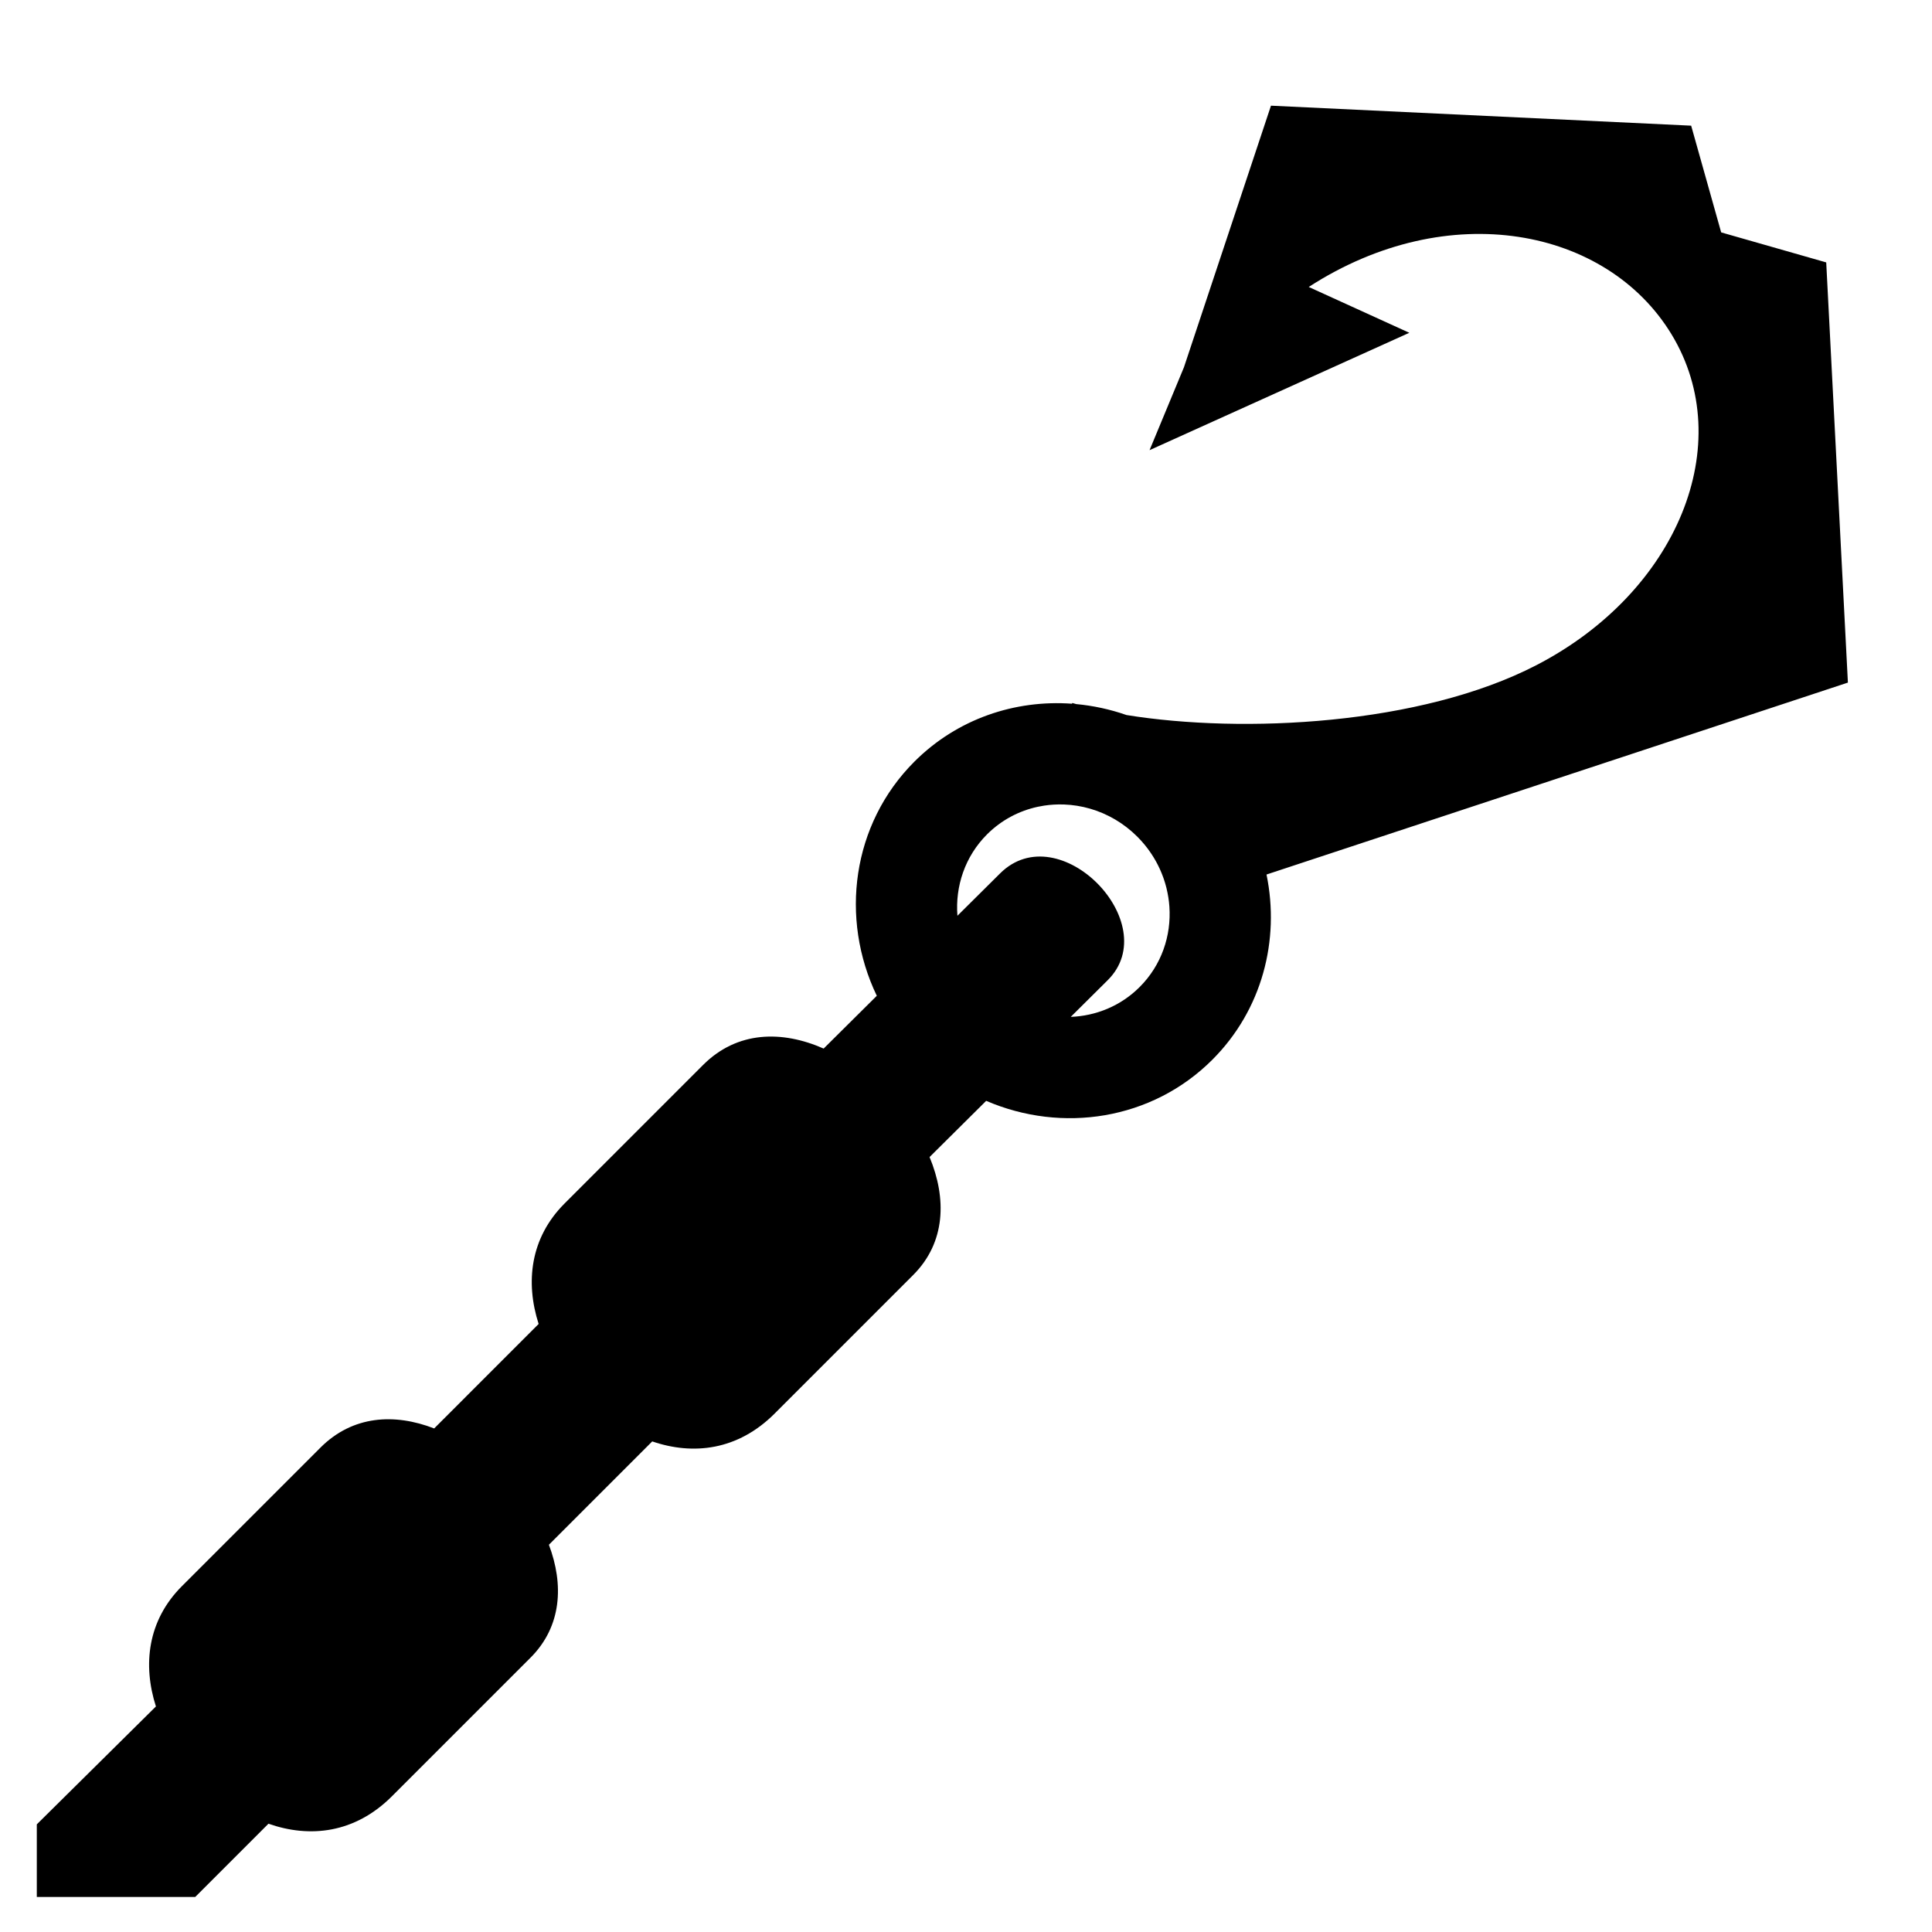 <svg xmlns="http://www.w3.org/2000/svg" width="1024px" height="1024px" viewBox="0 -64 1024 1024"><path d="M671.278 399.525c7.181 34.717-2.314 71.748-28.695 98.13-32.011 32.013-79.683 39.148-119.887 21.813l-30.008 29.791c9.106 21.91 8.6 45.238-8.685 62.522l-73.431 73.439c-19.55 19.551-43.203 22.189-64.876 14.76l-54.77 54.773c7.978 21.123 6.842 43.274-9.742 59.858l-73.431 73.434c-19.725 19.725-43.629 22.241-65.461 14.563l-38.827 38.827h-83.961v-38.483l63.136-62.491c-7.038-21.997-4.479-45.507 13.773-63.76l73.431-73.431c17.106-17.107 39.295-18.287 60.272-10.165l55.373-55.375c-7.076-22.024-4.535-45.576 13.745-63.854l73.431-73.436c18.091-18.093 41.867-18.375 63.882-8.673l28.176-27.972c-19.722-41.045-13.222-90.967 19.907-124.098 22.717-22.718 53.33-32.898 83.564-30.707l0.132-0.399c0.677 0.204 1.402 0.394 2.096 0.593 9.009 0.835 17.961 2.766 26.646 5.8 61.761 9.984 155.889 5.319 217.253-26.432 74.861-38.733 106.919-117.311 71.573-175.43-34.203-56.241-118.099-72.971-192.236-25.020l53.311 24.284-137.679 62.21 18.23-43.933 46.127-138.649 222.707 10.599 15.908 56.562 55.675 15.911 11.49 222.707-308.149 101.728zM523.157 378.226c-11.72 11.72-16.92 27.544-15.697 43.14l22.62-22.456c31.275-31.047 87.344 26.514 57.025 56.614l-19.585 19.444c13.375-0.509 26.47-5.77 36.538-15.839 11.586-11.588 16.808-27.189 15.743-42.612-0.221-3.196-0.72-6.383-1.48-9.527-0.042-0.174-0.079-0.349-0.122-0.523-0.149-0.588-0.314-1.173-0.483-1.757-0.075-0.266-0.147-0.531-0.226-0.795-0.162-0.536-0.339-1.069-0.516-1.602-0.104-0.311-0.204-0.621-0.312-0.93-0.177-0.501-0.366-1.001-0.558-1.498-0.129-0.336-0.257-0.672-0.393-1.006-0.192-0.474-0.394-0.945-0.6-1.417-0.155-0.354-0.311-0.707-0.473-1.057-0.207-0.449-0.421-0.897-0.641-1.343-0.18-0.366-0.366-0.732-0.555-1.096-0.222-0.428-0.448-0.852-0.68-1.275-0.207-0.378-0.423-0.752-0.64-1.126-0.236-0.404-0.471-0.809-0.717-1.208-0.237-0.386-0.483-0.768-0.73-1.149-0.246-0.381-0.491-0.763-0.748-1.141-0.269-0.396-0.55-0.787-0.83-1.178-0.254-0.354-0.504-0.712-0.767-1.062-0.309-0.413-0.633-0.817-0.954-1.223-0.254-0.321-0.501-0.645-0.763-0.962-0.378-0.456-0.772-0.902-1.164-1.35-0.226-0.256-0.441-0.518-0.672-0.77-0.633-0.697-1.285-1.383-1.959-2.058-0.82-0.82-1.665-1.604-2.521-2.365-0.257-0.229-0.521-0.449-0.782-0.675-0.626-0.54-1.261-1.064-1.904-1.572-0.281-0.221-0.56-0.443-0.842-0.658-0.742-0.565-1.493-1.108-2.255-1.632-0.162-0.112-0.321-0.231-0.484-0.341-0.935-0.63-1.884-1.228-2.846-1.797-0.21-0.125-0.426-0.241-0.638-0.362-0.767-0.441-1.54-0.865-2.322-1.27-0.274-0.142-0.55-0.281-0.827-0.418-0.8-0.398-1.609-0.775-2.422-1.134-0.197-0.087-0.393-0.179-0.59-0.264-1.047-0.448-2.101-0.867-3.167-1.25-0.002 0-0.005-0.002-0.007-0.002-1.039-0.373-2.086-0.707-3.139-1.017-0.205-0.060-0.411-0.117-0.616-0.175-0.912-0.259-1.827-0.494-2.748-0.707-0.169-0.038-0.337-0.080-0.506-0.119-2.218-0.491-4.457-0.852-6.704-1.074-0.075-0.007-0.15-0.012-0.224-0.020-1.051-0.1-2.101-0.17-3.154-0.212-0.119-0.005-0.239-0.010-0.357-0.013-3.414-0.114-6.829 0.079-10.198 0.581-0.077 0.012-0.154 0.023-0.231 0.035-1.111 0.17-2.217 0.371-3.316 0.608v0c-9.893 2.142-19.244 6.999-26.861 14.615z"/></svg>